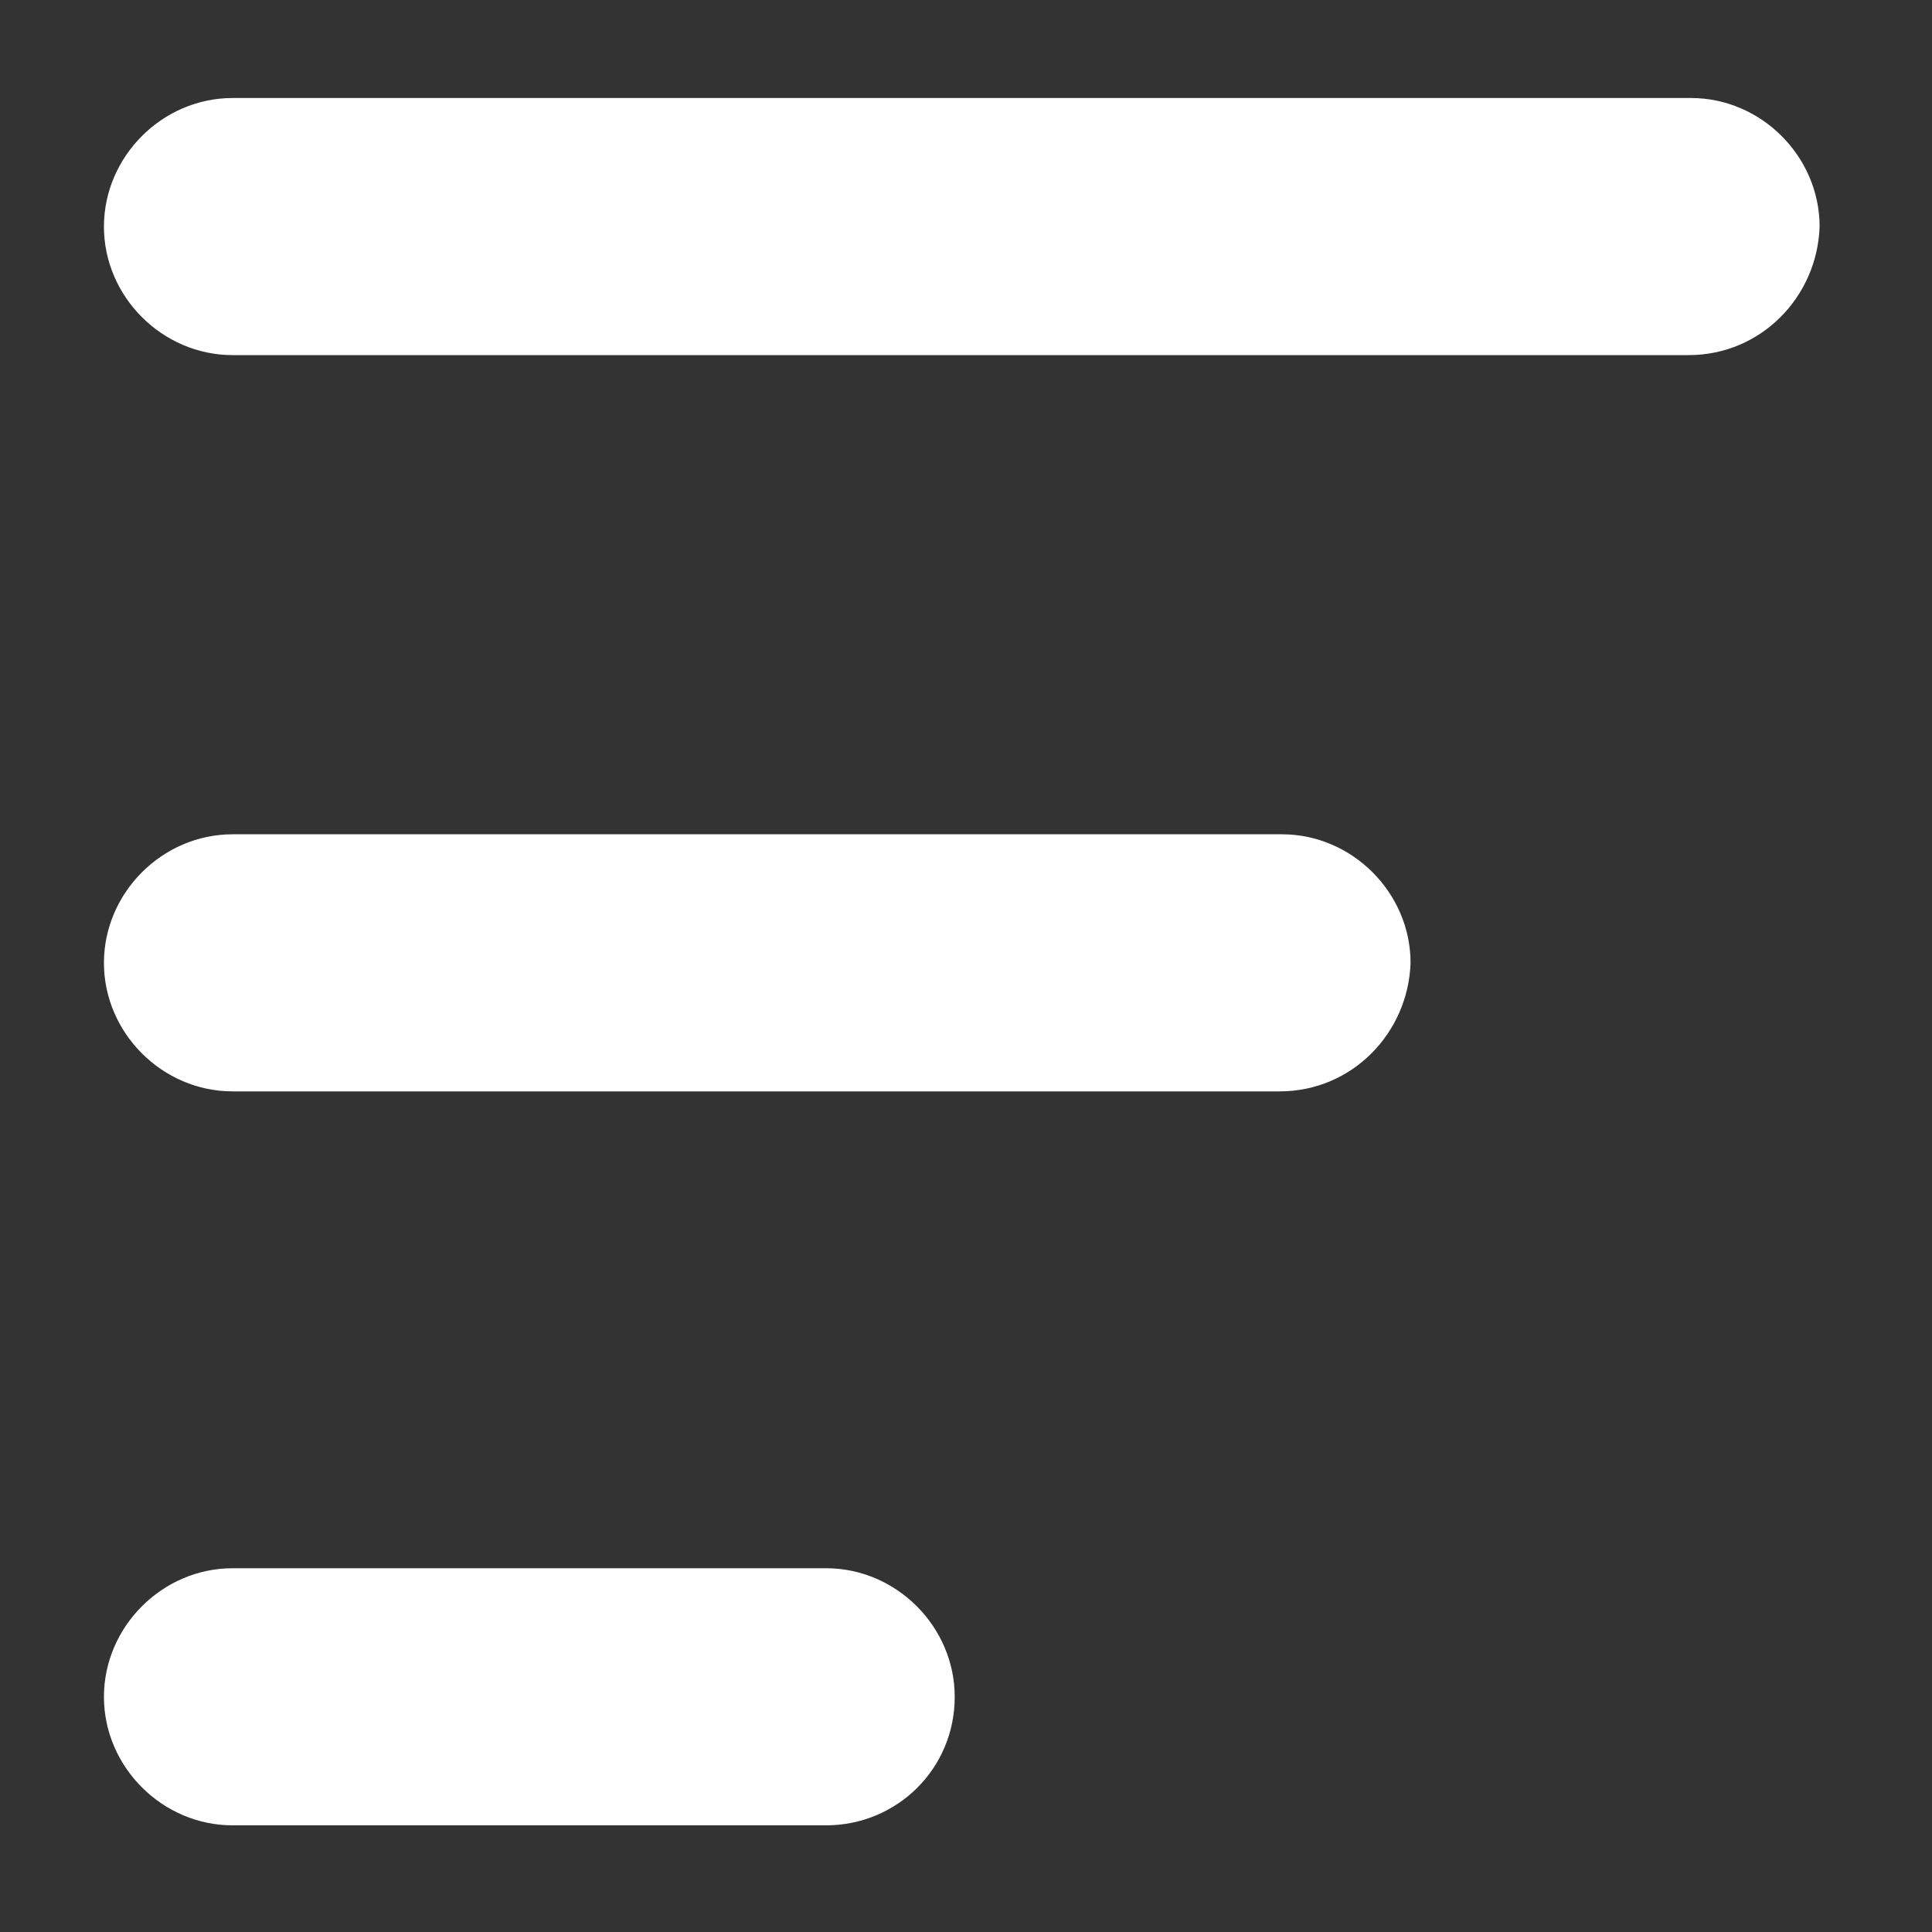 <svg xmlns="http://www.w3.org/2000/svg" xmlns:xlink="http://www.w3.org/1999/xlink" width="100" zoomAndPan="magnify" viewBox="0 0 75 75" height="100" preserveAspectRatio="xMidYMid meet" version="1.2"><rect x="0" y="0" width="75" height="75" fill="#333333" stroke="none"/><defs><clipPath id="ad4e75e891"><path d="M 4.035 32 L 55 32 L 55 43 L 4.035 43 Z M 4.035 32 "/></clipPath><clipPath id="528edaf453"><path d="M 4.035 60 L 38 60 L 38 71 L 4.035 71 Z M 4.035 60 "/></clipPath><clipPath id="8d80f7551e"><path d="M 4.035 3.582 L 70.785 3.582 L 70.785 14 L 4.035 14 Z M 4.035 3.582 "/></clipPath><clipPath id="ab10362a46"><path d="M 17.25 6.148 L 39.75 6.148 L 39.75 11.102 L 17.25 11.102 Z M 17.25 6.148 "/></clipPath></defs><g id="a76c9552c4"><g clip-rule="nonzero" clip-path="url(#ad4e75e891)"><path style=" stroke:none;fill-rule:nonzero;fill:#ffffff;fill-opacity:1;" d="M 49.676 42.367 L 9.027 42.367 C 6.305 42.367 4.035 40.102 4.035 37.379 C 4.035 34.656 6.305 32.387 9.027 32.387 L 49.766 32.387 C 52.488 32.387 54.758 34.656 54.758 37.379 C 54.668 40.102 52.488 42.367 49.676 42.367 Z M 49.676 42.367 "/></g><g clip-rule="nonzero" clip-path="url(#528edaf453)"><path style=" stroke:none;fill-rule:nonzero;fill:#ffffff;fill-opacity:1;" d="M 32.074 70.859 L 9.027 70.859 C 6.305 70.859 4.035 68.594 4.035 65.871 C 4.035 63.148 6.305 60.879 9.027 60.879 L 32.074 60.879 C 34.797 60.879 37.062 63.148 37.062 65.871 C 37.062 68.684 34.797 70.859 32.074 70.859 Z M 32.074 70.859 "/></g><g clip-rule="nonzero" clip-path="url(#8d80f7551e)"><path style=" stroke:none;fill-rule:nonzero;fill:#ffffff;fill-opacity:1;" d="M 65.555 13.785 L 9.027 13.785 C 6.305 13.785 4.035 11.52 4.035 8.797 C 4.035 6.074 6.305 3.805 9.027 3.805 L 65.648 3.805 C 68.367 3.805 70.637 6.074 70.637 8.797 C 70.547 11.52 68.367 13.785 65.555 13.785 Z M 65.555 13.785 "/></g><g clip-rule="nonzero" clip-path="url(#ab10362a46)"><path style=" stroke:none;fill-rule:nonzero;fill:#ffffff;fill-opacity:1;" d="M 17.25 6.148 L 39.758 6.148 L 39.758 11.102 L 17.25 11.102 Z M 17.25 6.148 "/></g></g></svg>
